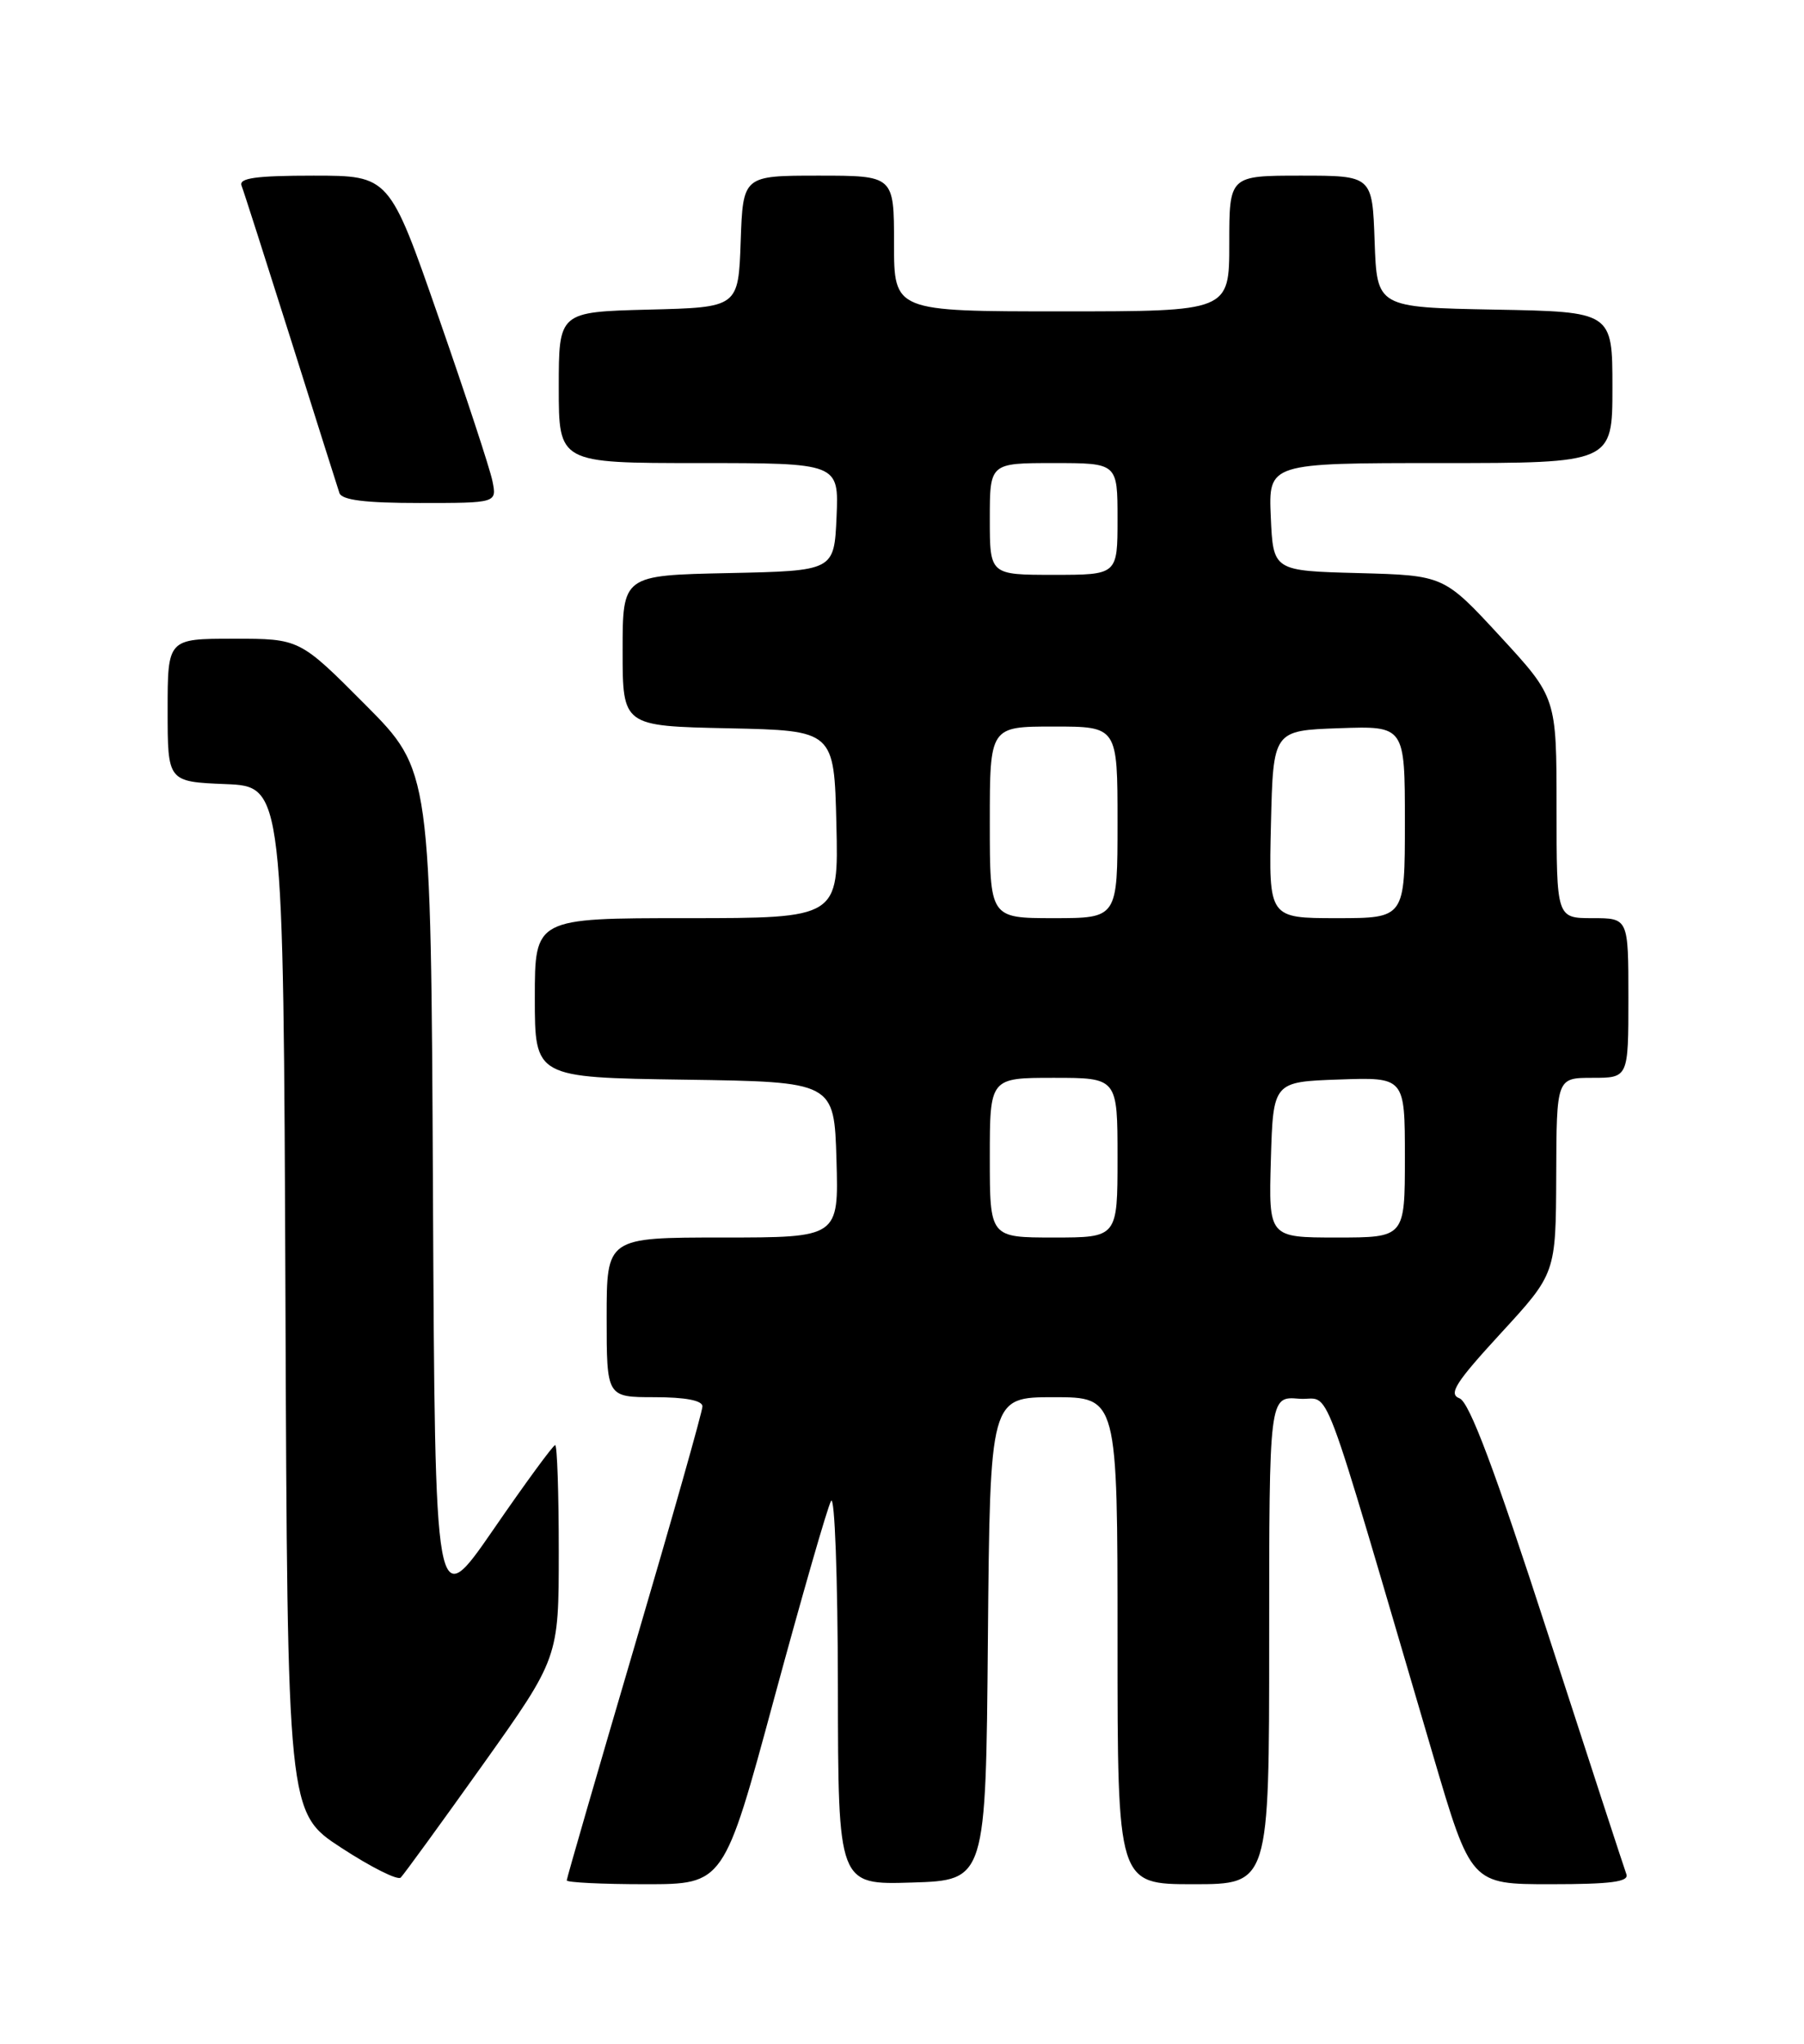 <?xml version="1.0" encoding="UTF-8" standalone="no"?>
<!DOCTYPE svg PUBLIC "-//W3C//DTD SVG 1.1//EN" "http://www.w3.org/Graphics/SVG/1.1/DTD/svg11.dtd" >
<svg xmlns="http://www.w3.org/2000/svg" xmlns:xlink="http://www.w3.org/1999/xlink" version="1.1" viewBox="0 0 226 256">
 <g >
 <path fill="currentColor"
d=" M 60.45 221.08 C 70.00 207.66 70.00 207.66 70.00 194.33 C 70.00 187.00 69.80 181.00 69.55 181.00 C 69.30 181.00 65.81 185.76 61.80 191.59 C 54.50 202.17 54.50 202.17 54.24 149.35 C 53.98 96.52 53.98 96.52 45.76 88.26 C 37.54 80.00 37.54 80.00 29.27 80.00 C 21.00 80.00 21.00 80.00 21.00 88.96 C 21.00 97.91 21.00 97.91 28.25 98.21 C 35.50 98.50 35.50 98.50 35.76 162.77 C 36.01 227.04 36.01 227.04 42.76 231.44 C 46.47 233.86 49.81 235.54 50.20 235.17 C 50.58 234.80 55.19 228.46 60.45 221.08 Z  M 96.98 212.75 C 100.45 199.96 103.65 188.82 104.11 188.00 C 104.57 187.17 104.95 197.62 104.97 211.29 C 105.00 236.08 105.00 236.08 114.25 235.79 C 123.50 235.50 123.50 235.50 123.76 205.25 C 124.03 175.00 124.03 175.00 132.01 175.00 C 140.00 175.00 140.00 175.00 140.00 205.50 C 140.00 236.00 140.00 236.00 149.50 236.00 C 159.00 236.00 159.00 236.00 159.00 205.44 C 159.00 174.88 159.00 174.88 162.73 175.19 C 166.92 175.54 164.93 170.26 179.50 219.75 C 184.28 236.00 184.28 236.00 194.25 236.00 C 201.80 236.00 204.10 235.70 203.75 234.75 C 203.49 234.06 199.07 220.51 193.92 204.64 C 187.23 183.99 184.07 175.59 182.84 175.14 C 181.42 174.61 182.35 173.16 188.01 167.00 C 194.91 159.50 194.91 159.50 194.96 147.25 C 195.00 135.00 195.00 135.00 199.50 135.00 C 204.00 135.00 204.00 135.00 204.00 125.00 C 204.00 115.00 204.00 115.00 199.50 115.00 C 195.00 115.00 195.00 115.00 195.00 101.19 C 195.00 87.37 195.00 87.37 187.95 79.72 C 180.89 72.07 180.89 72.07 170.20 71.78 C 159.50 71.50 159.50 71.50 159.20 64.75 C 158.91 58.00 158.91 58.00 180.45 58.00 C 202.00 58.00 202.00 58.00 202.00 48.53 C 202.00 39.05 202.00 39.05 187.25 38.78 C 172.50 38.50 172.50 38.50 172.21 30.25 C 171.92 22.00 171.92 22.00 162.96 22.00 C 154.00 22.00 154.00 22.00 154.00 30.50 C 154.00 39.00 154.00 39.00 133.00 39.00 C 112.00 39.00 112.00 39.00 112.00 30.50 C 112.00 22.00 112.00 22.00 102.54 22.00 C 93.08 22.00 93.08 22.00 92.79 30.25 C 92.50 38.50 92.50 38.50 81.25 38.78 C 70.00 39.07 70.00 39.07 70.00 48.53 C 70.00 58.00 70.00 58.00 87.55 58.00 C 105.09 58.00 105.09 58.00 104.80 64.75 C 104.50 71.50 104.50 71.50 91.25 71.78 C 78.00 72.06 78.00 72.06 78.00 81.50 C 78.00 90.94 78.00 90.94 91.25 91.22 C 104.50 91.50 104.50 91.50 104.78 103.25 C 105.06 115.00 105.06 115.00 86.03 115.00 C 67.00 115.00 67.00 115.00 67.00 124.98 C 67.00 134.96 67.00 134.96 85.75 135.23 C 104.50 135.50 104.50 135.50 104.79 145.25 C 105.07 155.00 105.07 155.00 90.54 155.00 C 76.00 155.00 76.00 155.00 76.00 165.00 C 76.00 175.00 76.00 175.00 82.00 175.00 C 85.86 175.00 88.00 175.41 88.00 176.15 C 88.00 176.79 84.17 190.30 79.50 206.17 C 74.83 222.05 71.00 235.26 71.00 235.52 C 71.00 235.78 75.43 236.00 80.84 236.00 C 90.69 236.00 90.69 236.00 96.98 212.75 Z  M 61.69 60.25 C 61.39 58.74 58.35 49.51 54.95 39.75 C 48.78 22.00 48.78 22.00 39.28 22.00 C 32.10 22.00 29.90 22.30 30.26 23.25 C 30.53 23.94 33.30 32.60 36.43 42.50 C 39.55 52.40 42.29 61.06 42.52 61.75 C 42.82 62.64 45.76 63.00 52.59 63.00 C 62.25 63.00 62.25 63.00 61.69 60.25 Z  M 124.00 145.00 C 124.00 135.00 124.00 135.00 132.00 135.00 C 140.00 135.00 140.00 135.00 140.00 145.00 C 140.00 155.00 140.00 155.00 132.00 155.00 C 124.00 155.00 124.00 155.00 124.00 145.00 Z  M 159.21 145.25 C 159.50 135.50 159.50 135.50 167.75 135.21 C 176.00 134.92 176.00 134.92 176.00 144.96 C 176.00 155.00 176.00 155.00 167.46 155.00 C 158.93 155.00 158.93 155.00 159.21 145.25 Z  M 124.00 103.00 C 124.00 91.00 124.00 91.00 132.00 91.00 C 140.00 91.00 140.00 91.00 140.00 103.00 C 140.00 115.00 140.00 115.00 132.00 115.00 C 124.00 115.00 124.00 115.00 124.00 103.00 Z  M 159.22 103.25 C 159.50 91.50 159.50 91.50 167.75 91.21 C 176.00 90.92 176.00 90.92 176.00 102.96 C 176.00 115.00 176.00 115.00 167.47 115.00 C 158.94 115.00 158.94 115.00 159.22 103.25 Z  M 124.00 65.00 C 124.00 58.00 124.00 58.00 132.00 58.00 C 140.00 58.00 140.00 58.00 140.00 65.00 C 140.00 72.00 140.00 72.00 132.00 72.00 C 124.00 72.00 124.00 72.00 124.00 65.00 Z "/>
</g>
</svg>